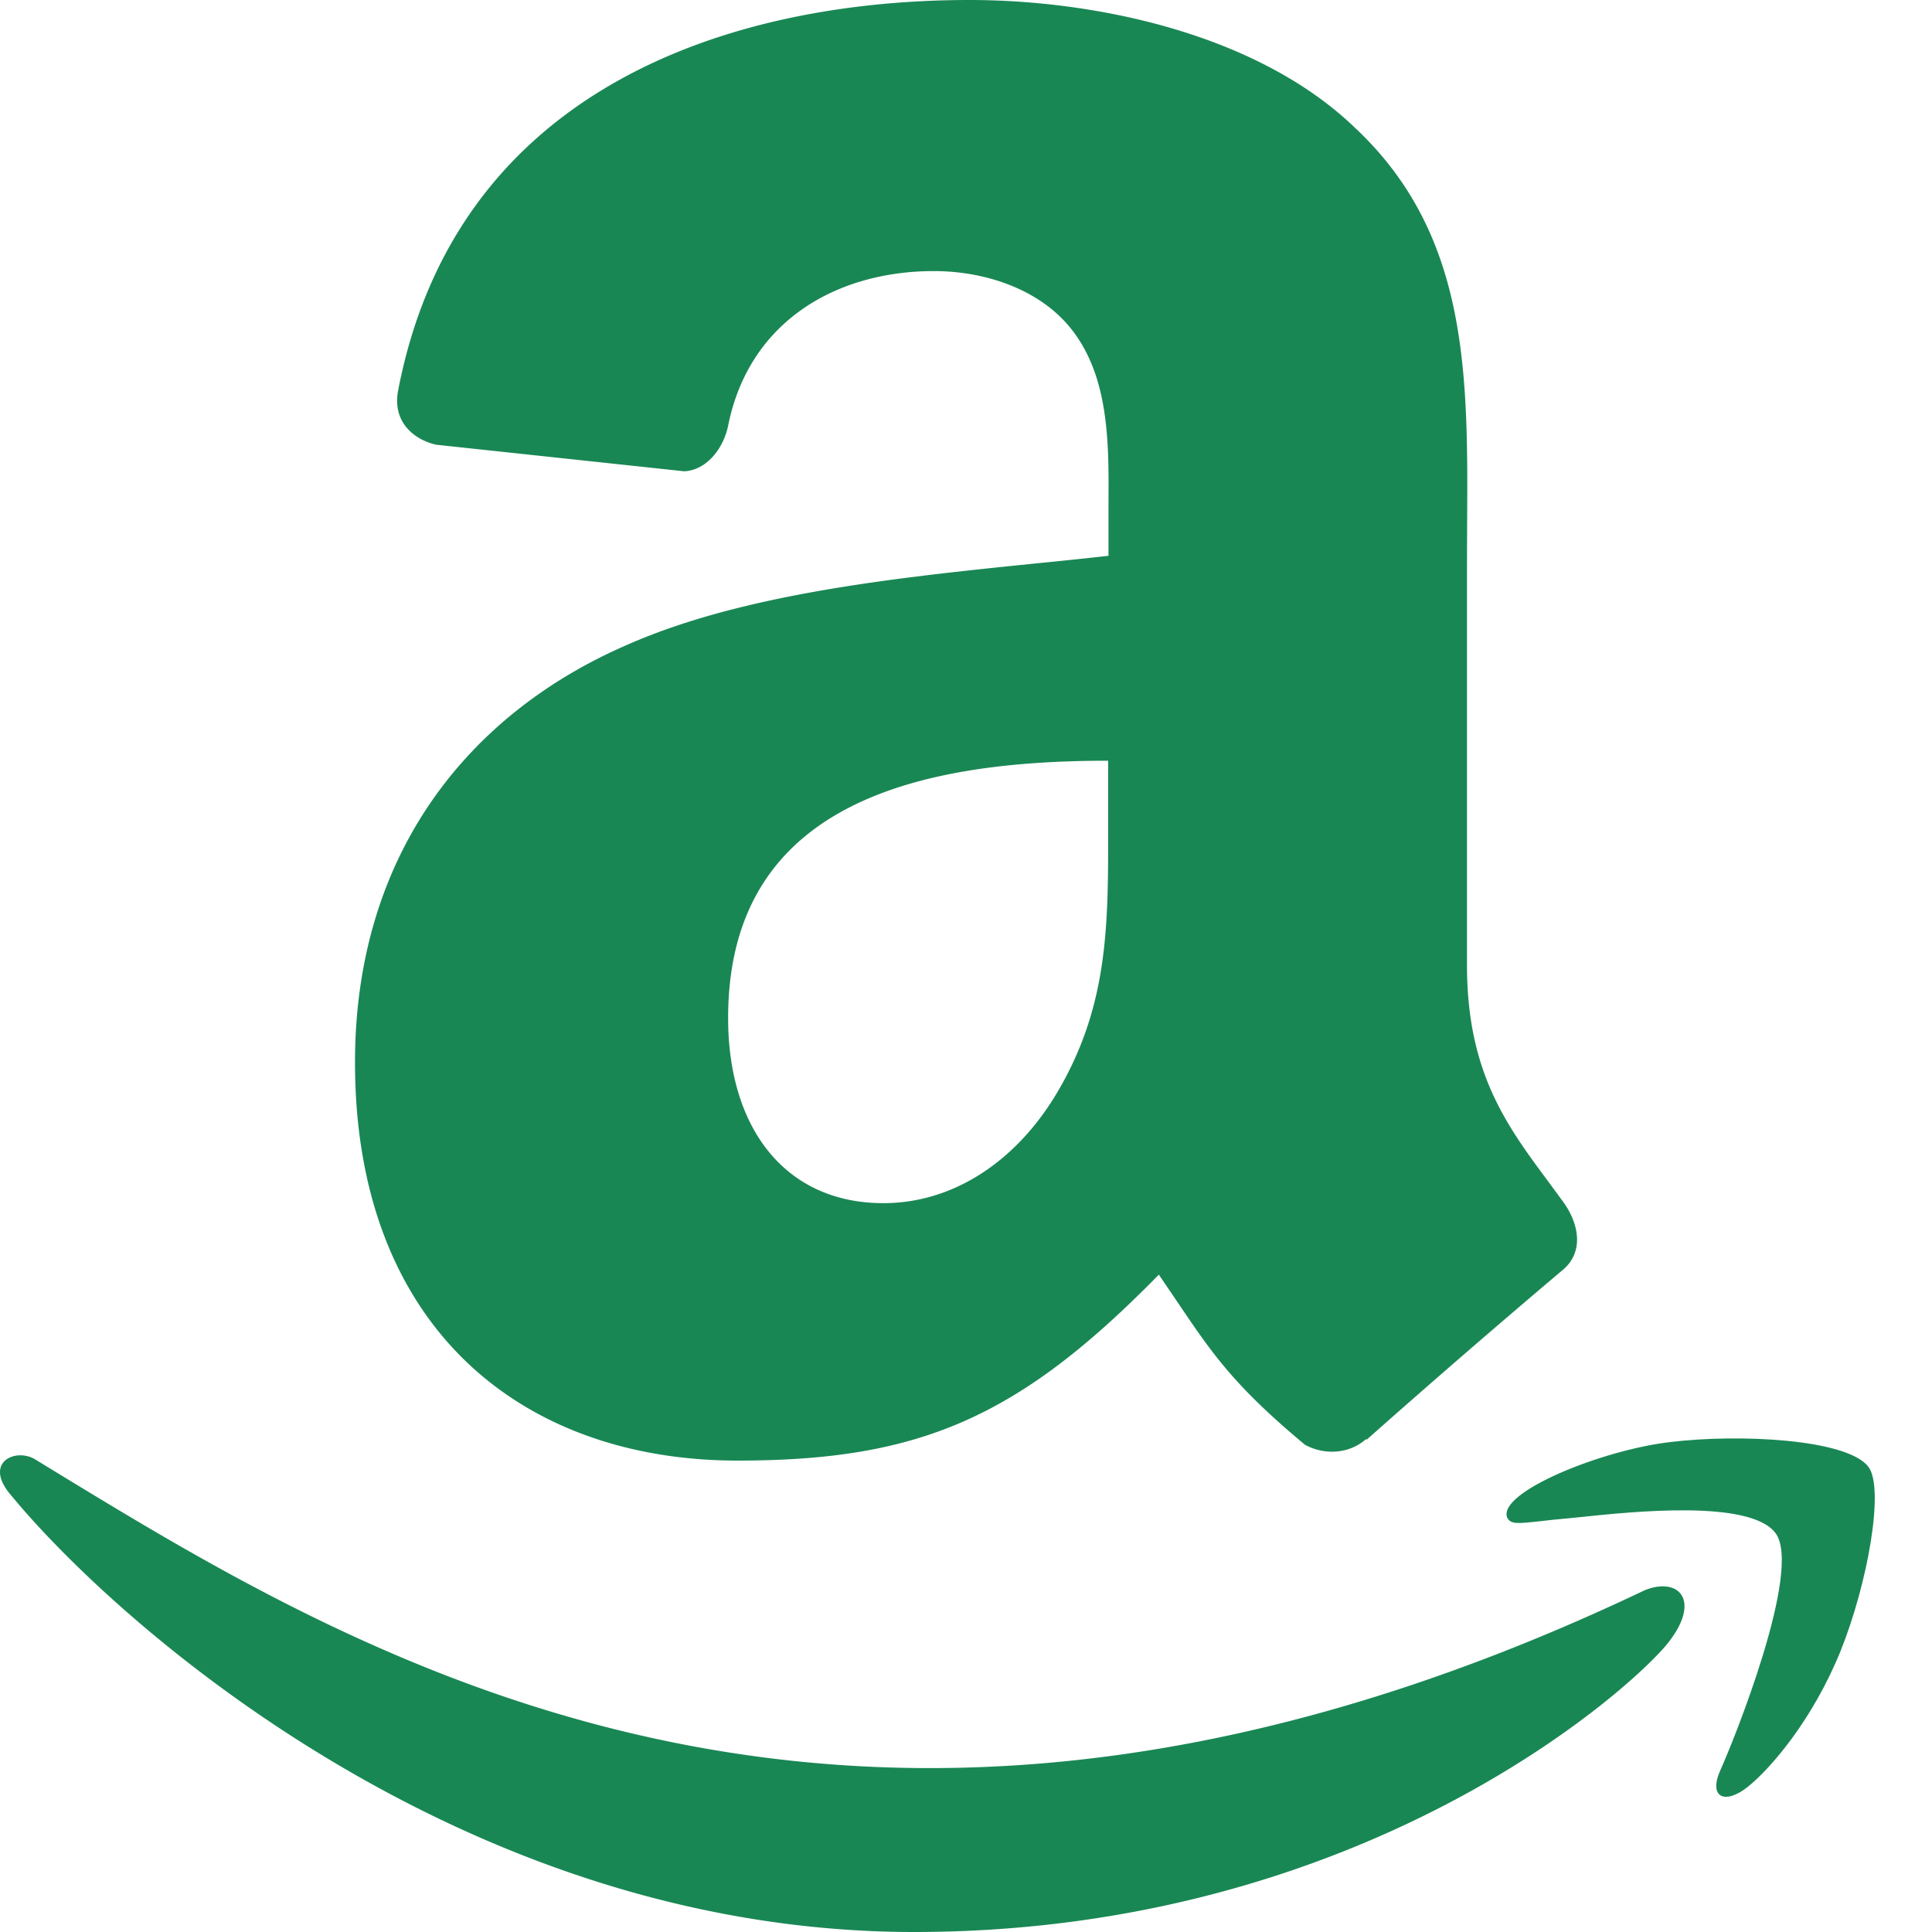 <svg xmlns="http://www.w3.org/2000/svg" width="16" height="16" fill="#198754" class="bi bi-amazon" viewBox="0 0 16 16">
  <path d="M10.813 11.968c.157.083.36.074.5-.05l.005.005a89.521 89.521 0 0 1 1.623-1.405c.173-.143.143-.372.006-.563l-.125-.17c-.345-.465-.673-.906-.673-1.791v-3.3l.001-.335c.008-1.265.014-2.421-.933-3.305C10.404.274 9.06 0 8.03 0 6.017 0 3.77.75 3.296 3.24c-.047.264.143.404.316.443l2.054.22c.19-.009.33-.196.366-.387.176-.857.896-1.271 1.703-1.271.435 0 .929.16 1.188.55.264.39.26.91.257 1.376v.432c-.199.022-.407.044-.621.065-1.113.114-2.397.246-3.36.67C3.873 5.91 2.94 7.08 2.94 8.798c0 2.2 1.387 3.298 3.168 3.298 1.506 0 2.328-.354 3.489-1.54l.167.246c.274.405.456.675 1.047 1.166ZM6.03 8.431C6.03 6.627 7.647 6.3 9.177 6.3v.57c.001.776.002 1.434-.396 2.133-.336.595-.87.961-1.465.961-.812 0-1.286-.619-1.286-1.533ZM.435 12.174c2.629 1.603 6.698 4.084 13.183.997.28-.116.475.078.199.431C13.538 13.96 11.312 16 7.57 16 3.832 16 .968 13.446.094 12.386c-.24-.275.036-.4.199-.299l.142.087Z"/>
  <path d="M13.828 11.943c.567-.07 1.468-.027 1.645.204.135.176-.004.966-.233 1.533-.23.563-.572.961-.762 1.115-.191.154-.333.094-.23-.137.105-.23.684-1.663.455-1.963-.213-.278-1.177-.177-1.625-.13l-.09.009c-.095.008-.172.017-.233.024-.193.021-.245.027-.274-.032-.074-.209.779-.556 1.347-.623Z"/>
</svg>